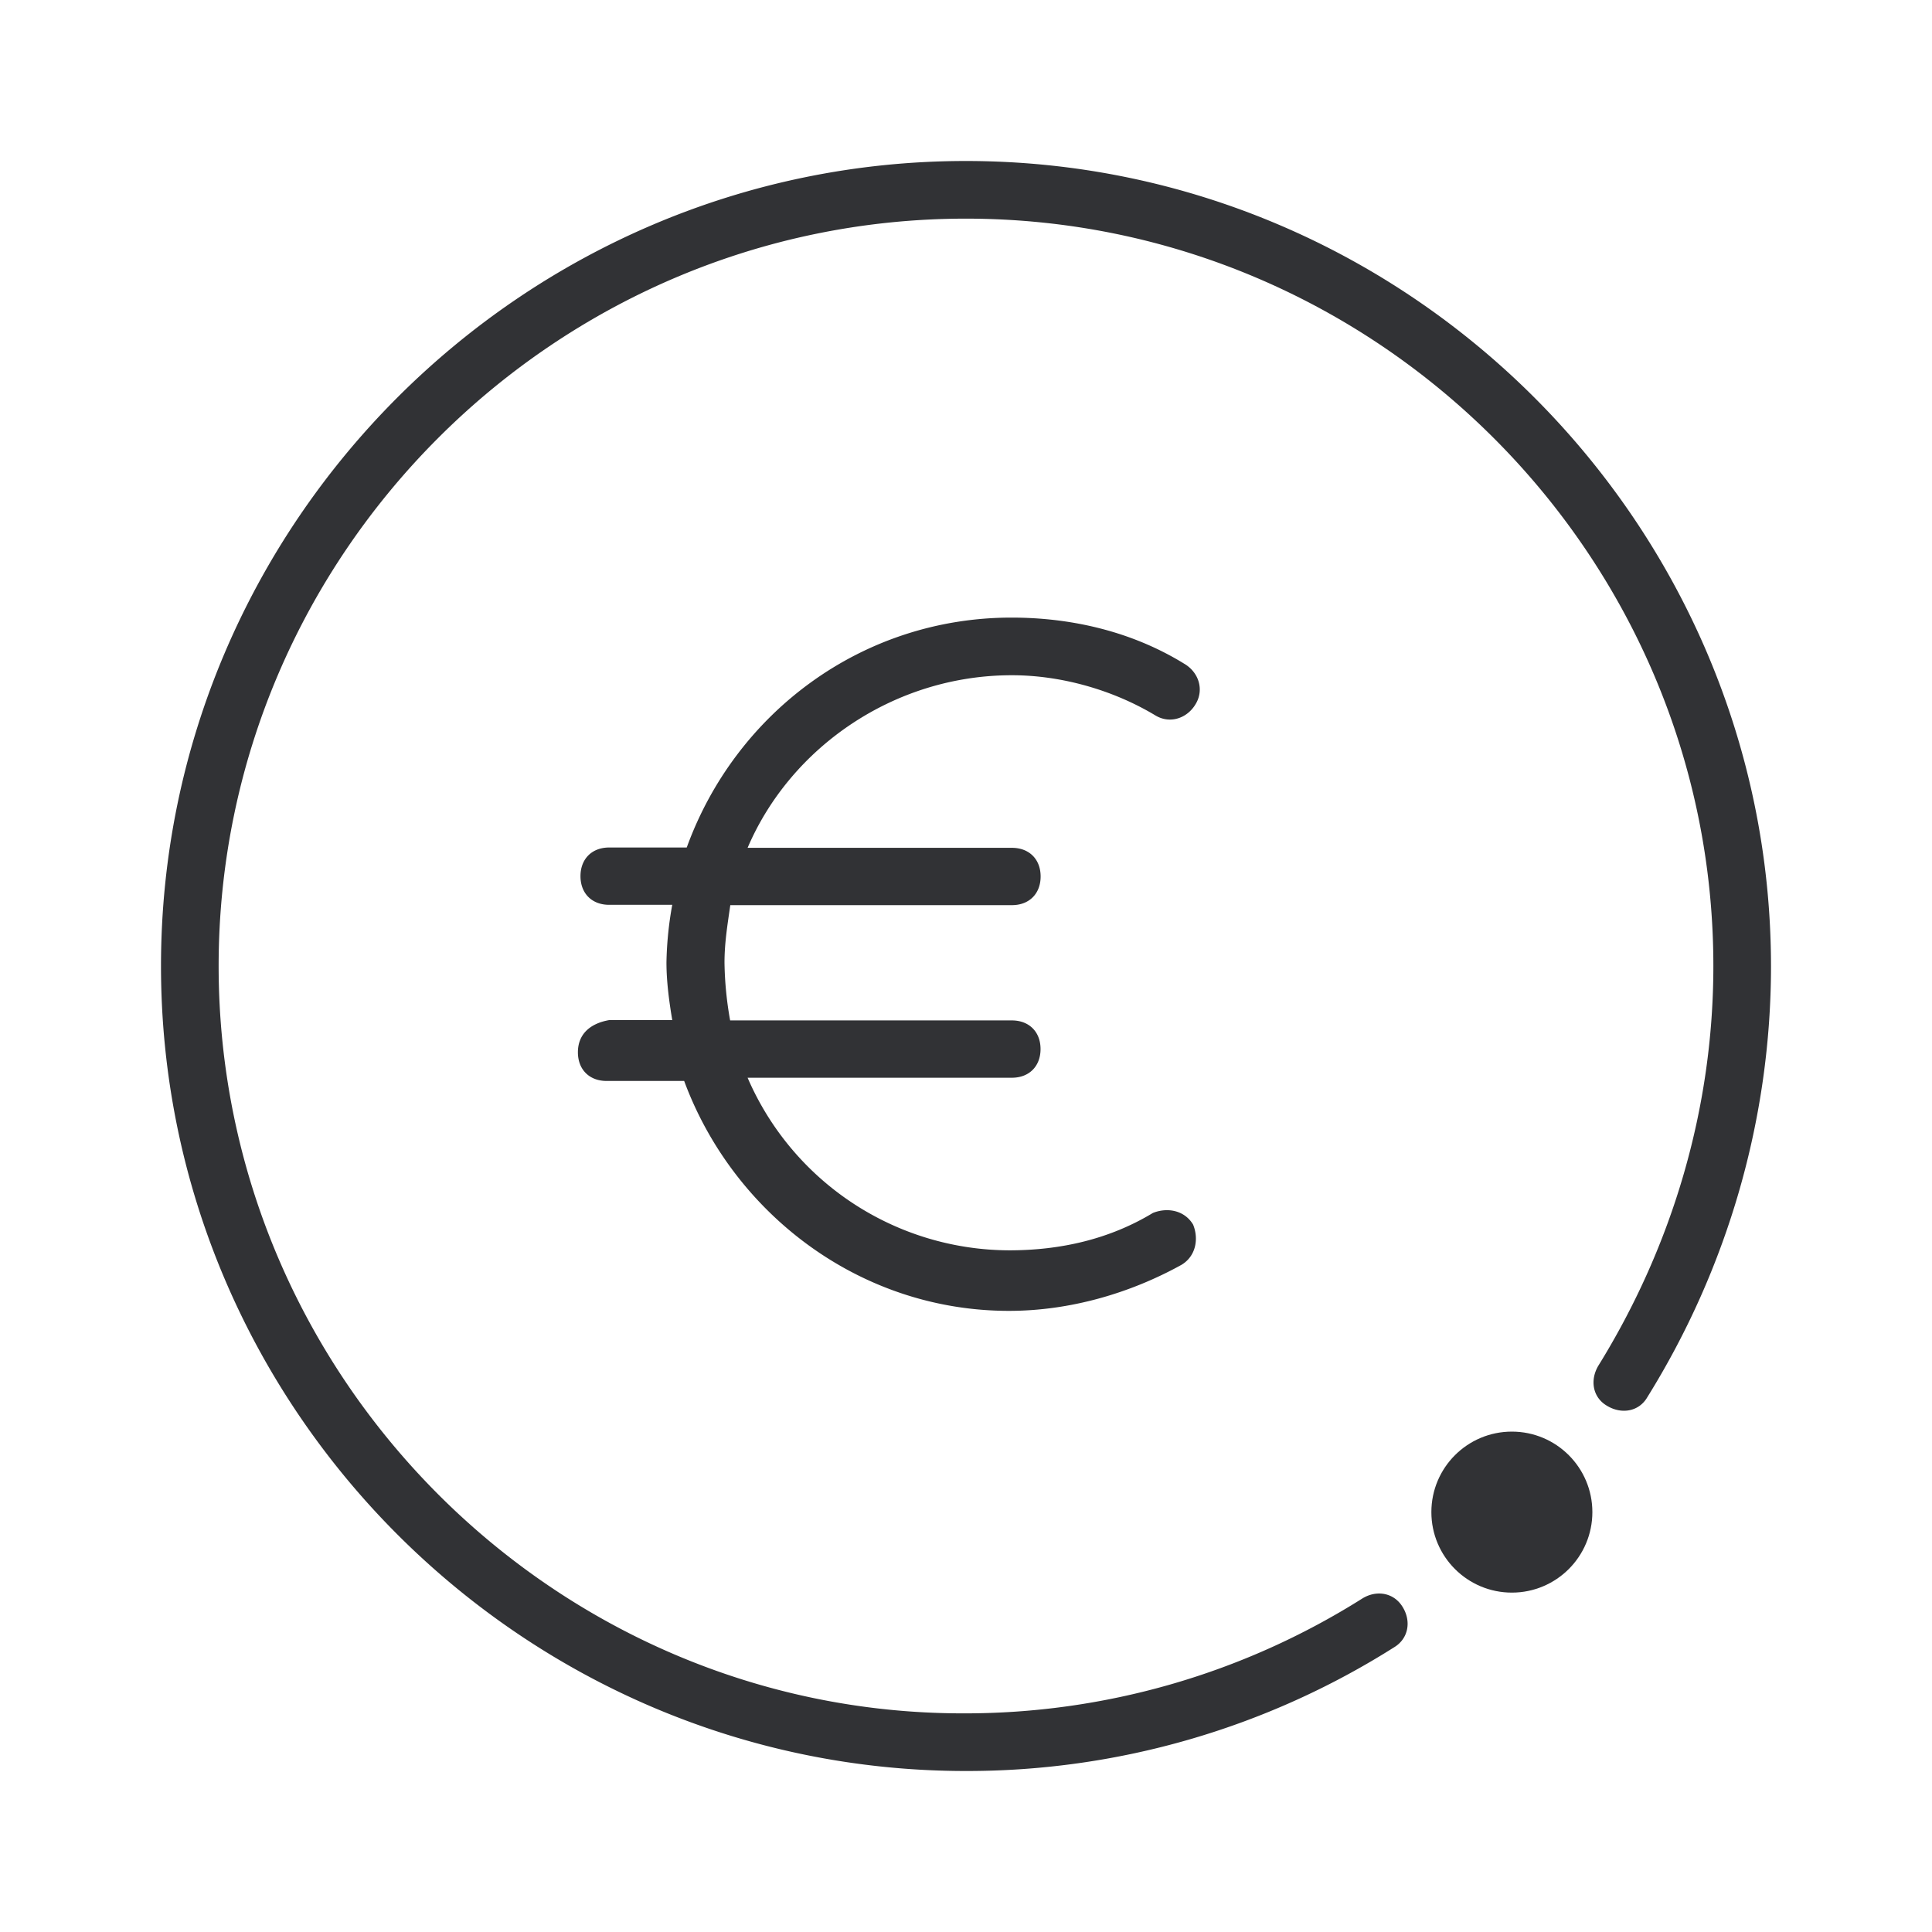 <svg width="24" height="24" xmlns="http://www.w3.org/2000/svg"><g fill="#313235" fill-rule="nonzero"><g transform="translate(2 2)"><path d="M9.998 0C4.499 0 0 4.5 0 10s4.5 10 9.998 10a9.921 9.921 0 0 0 5.319-1.536c.18-.108.216-.324.108-.5-.108-.18-.324-.216-.5-.108a9.252 9.252 0 0 1-4.963 1.428C4.891 19.284.716 15.108.716 10 .716 4.892 4.89.716 9.998.716S19.284 4.892 19.284 10c0 1.752-.5 3.464-1.428 4.964-.108.18-.072.396.108.5.18.108.396.072.5-.108C19.464 13.748 20 11.892 20 10 19.996 4.5 15.497 0 9.998 0Z"/><circle cx="16.781" cy="16.784" r="1"/></g><path d="M7.179 13.072c0 .216.144.356.356.356h.964c.608 1.644 2.18 2.856 4.035 2.856.752 0 1.5-.216 2.143-.572.18-.108.216-.324.144-.5-.108-.18-.323-.216-.5-.144-.535.324-1.143.464-1.783.464a3.551 3.551 0 0 1-3.251-2.144h3.283c.216 0 .356-.144.356-.356 0-.216-.144-.356-.356-.356h-3.5A4.382 4.382 0 0 1 9 11.96c0-.248.036-.464.072-.716h3.499c.216 0 .356-.144.356-.356 0-.216-.144-.356-.356-.356H9.287c.535-1.252 1.823-2.144 3.283-2.144.608 0 1.252.18 1.784.5.18.108.395.036.5-.144.107-.18.035-.396-.145-.5-.643-.396-1.391-.572-2.143-.572-1.856 0-3.427 1.18-4.035 2.856h-.964c-.216 0-.356.144-.356.356 0 .216.144.356.356.356h.784a4.382 4.382 0 0 0-.072.716c0 .248.036.5.072.716h-.784c-.248.044-.388.184-.388.4Z"/></g></svg>